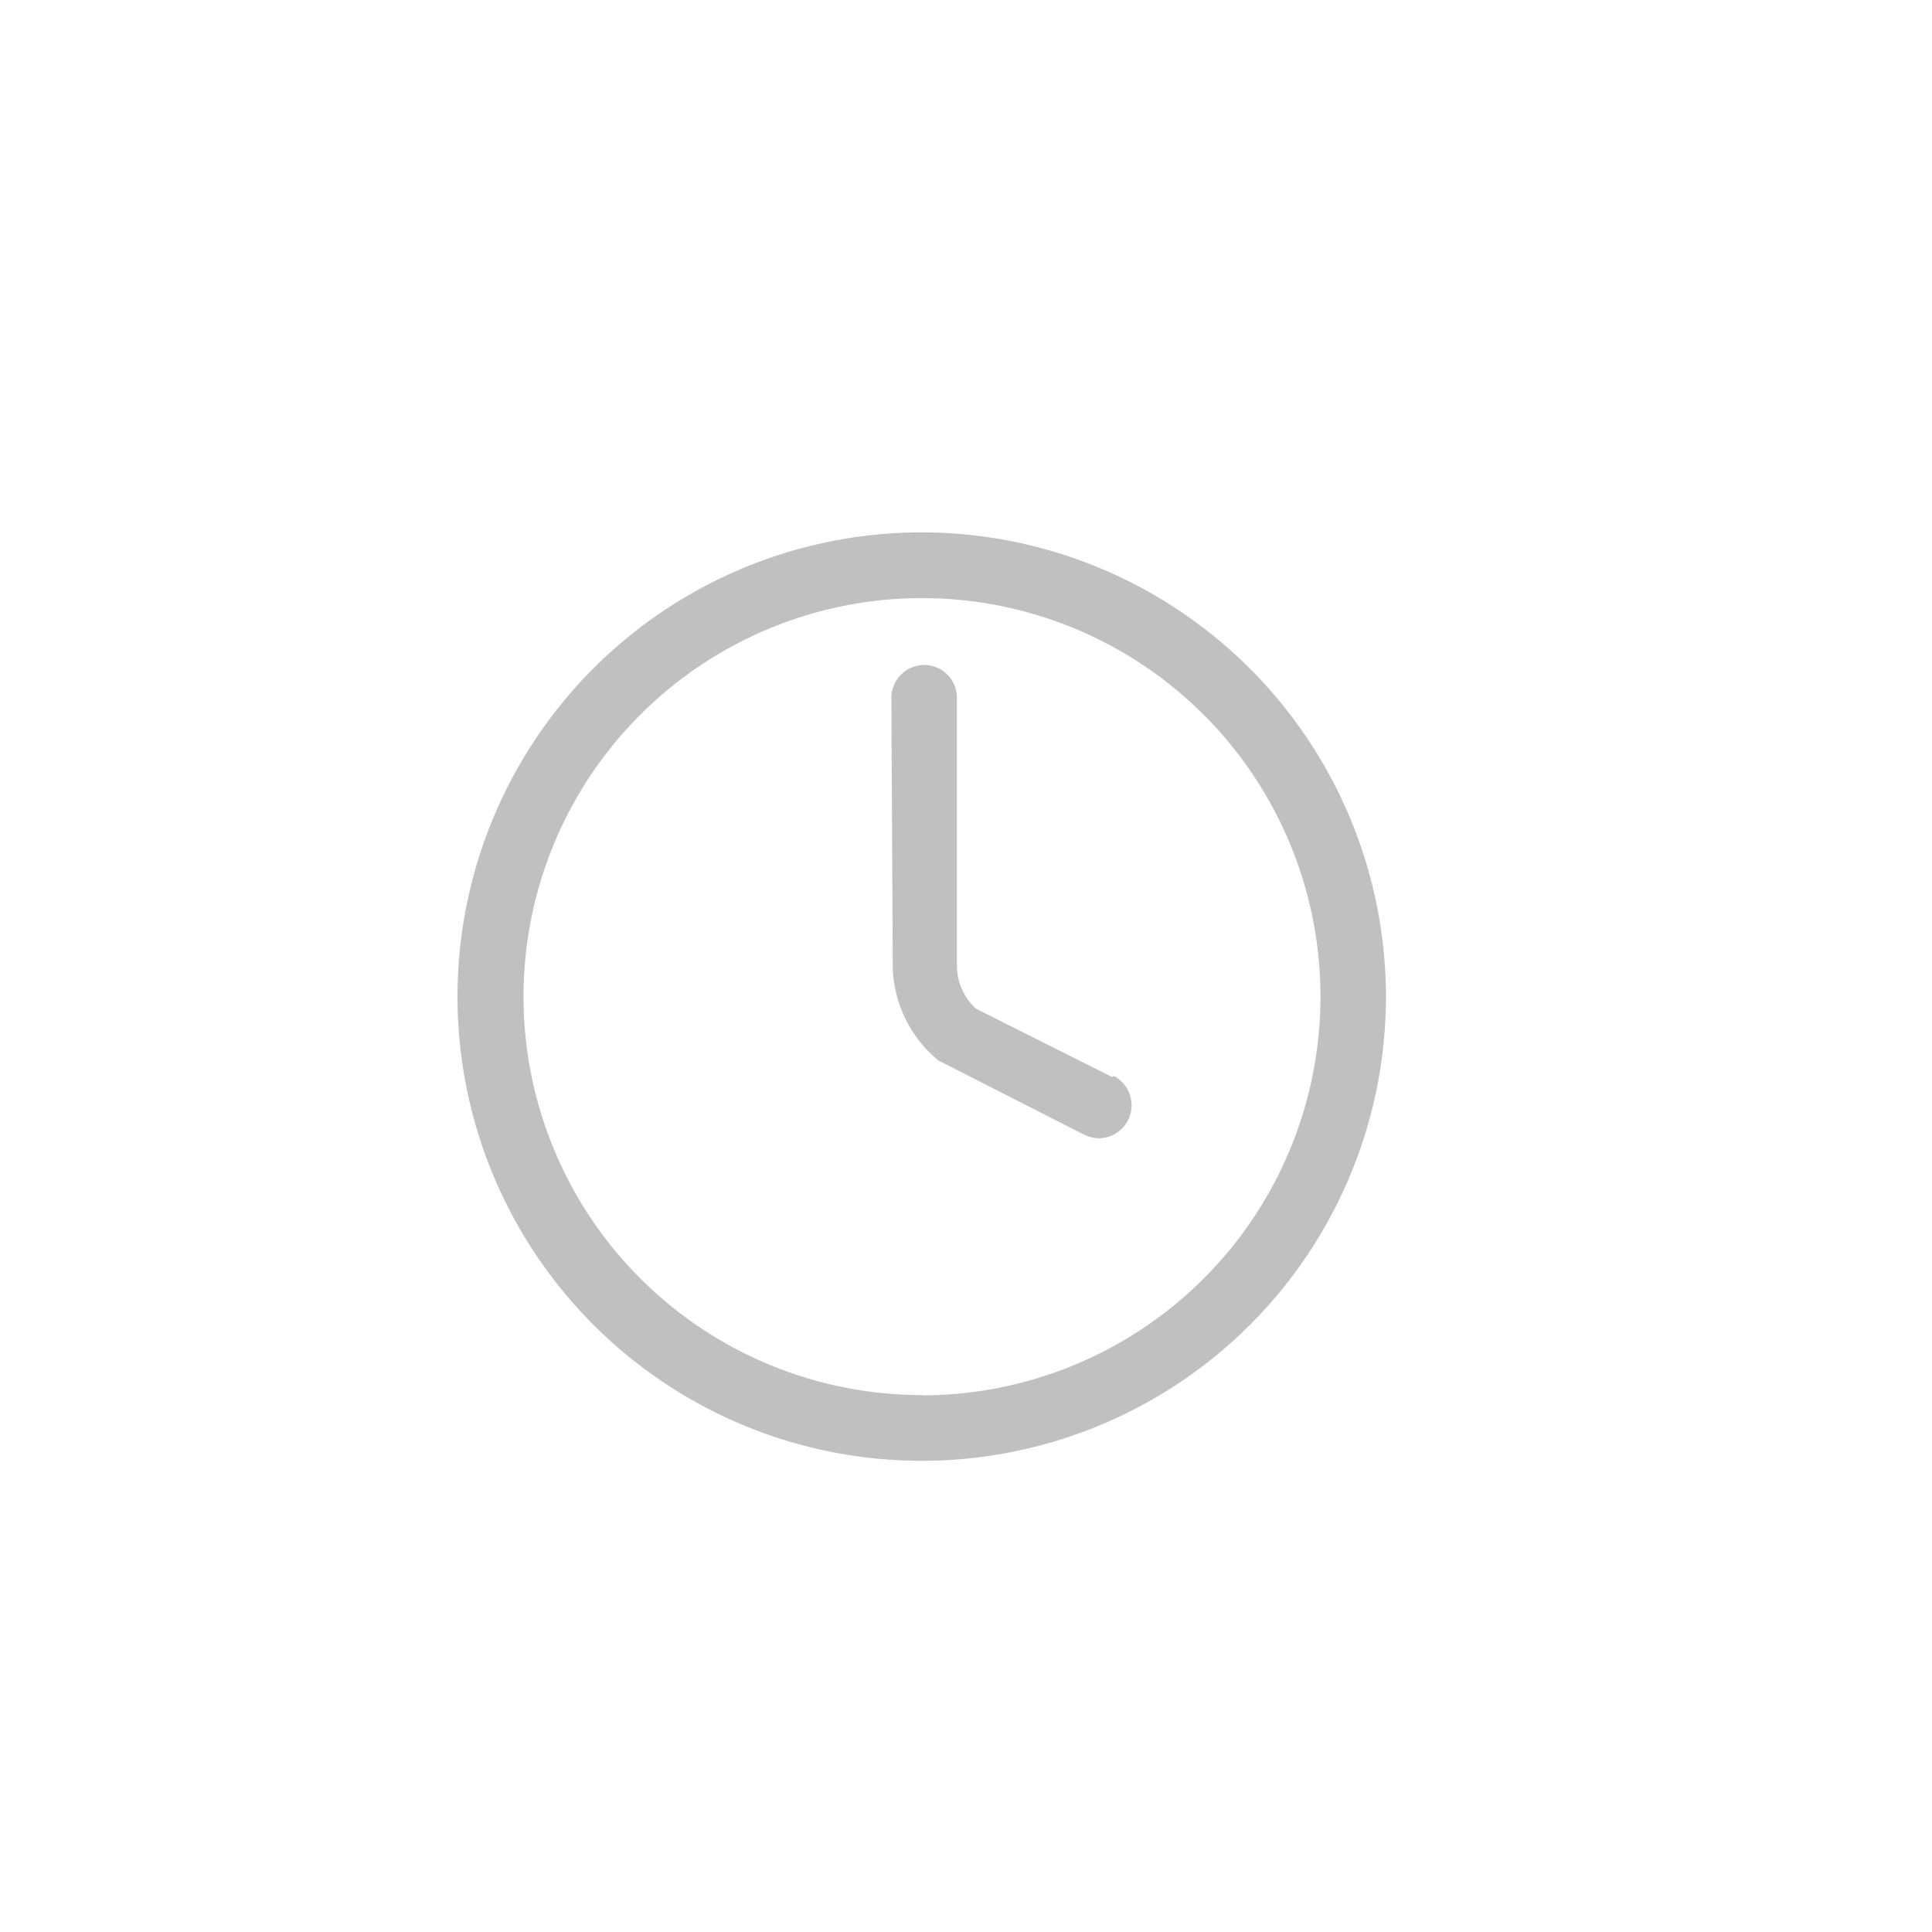 <svg id="Layer_1" data-name="Layer 1" xmlns="http://www.w3.org/2000/svg" viewBox="0 0 72 72"><defs><style>.cls-1{fill:silver;}</style></defs><title>clockTime_icon</title><path class="cls-1" d="M41.45,40.14l-5.08-2.55A2.19,2.19,0,0,1,35.66,36l0-10a1.22,1.22,0,0,0-1.22-1.22h0a1.23,1.23,0,0,0-1.22,1.23l.05,10a4.66,4.66,0,0,0,1.7,3.51l5.44,2.77a1.34,1.34,0,0,0,.55.13,1.23,1.23,0,0,0,.55-2.32Z"/><path class="cls-1" d="M34.36,19.84a17.3,17.3,0,1,0,17.29,17.3A17.32,17.32,0,0,0,34.36,19.84Zm0,32.15A14.85,14.85,0,1,1,49.21,37.14,14.86,14.86,0,0,1,34.36,52Z"/></svg>